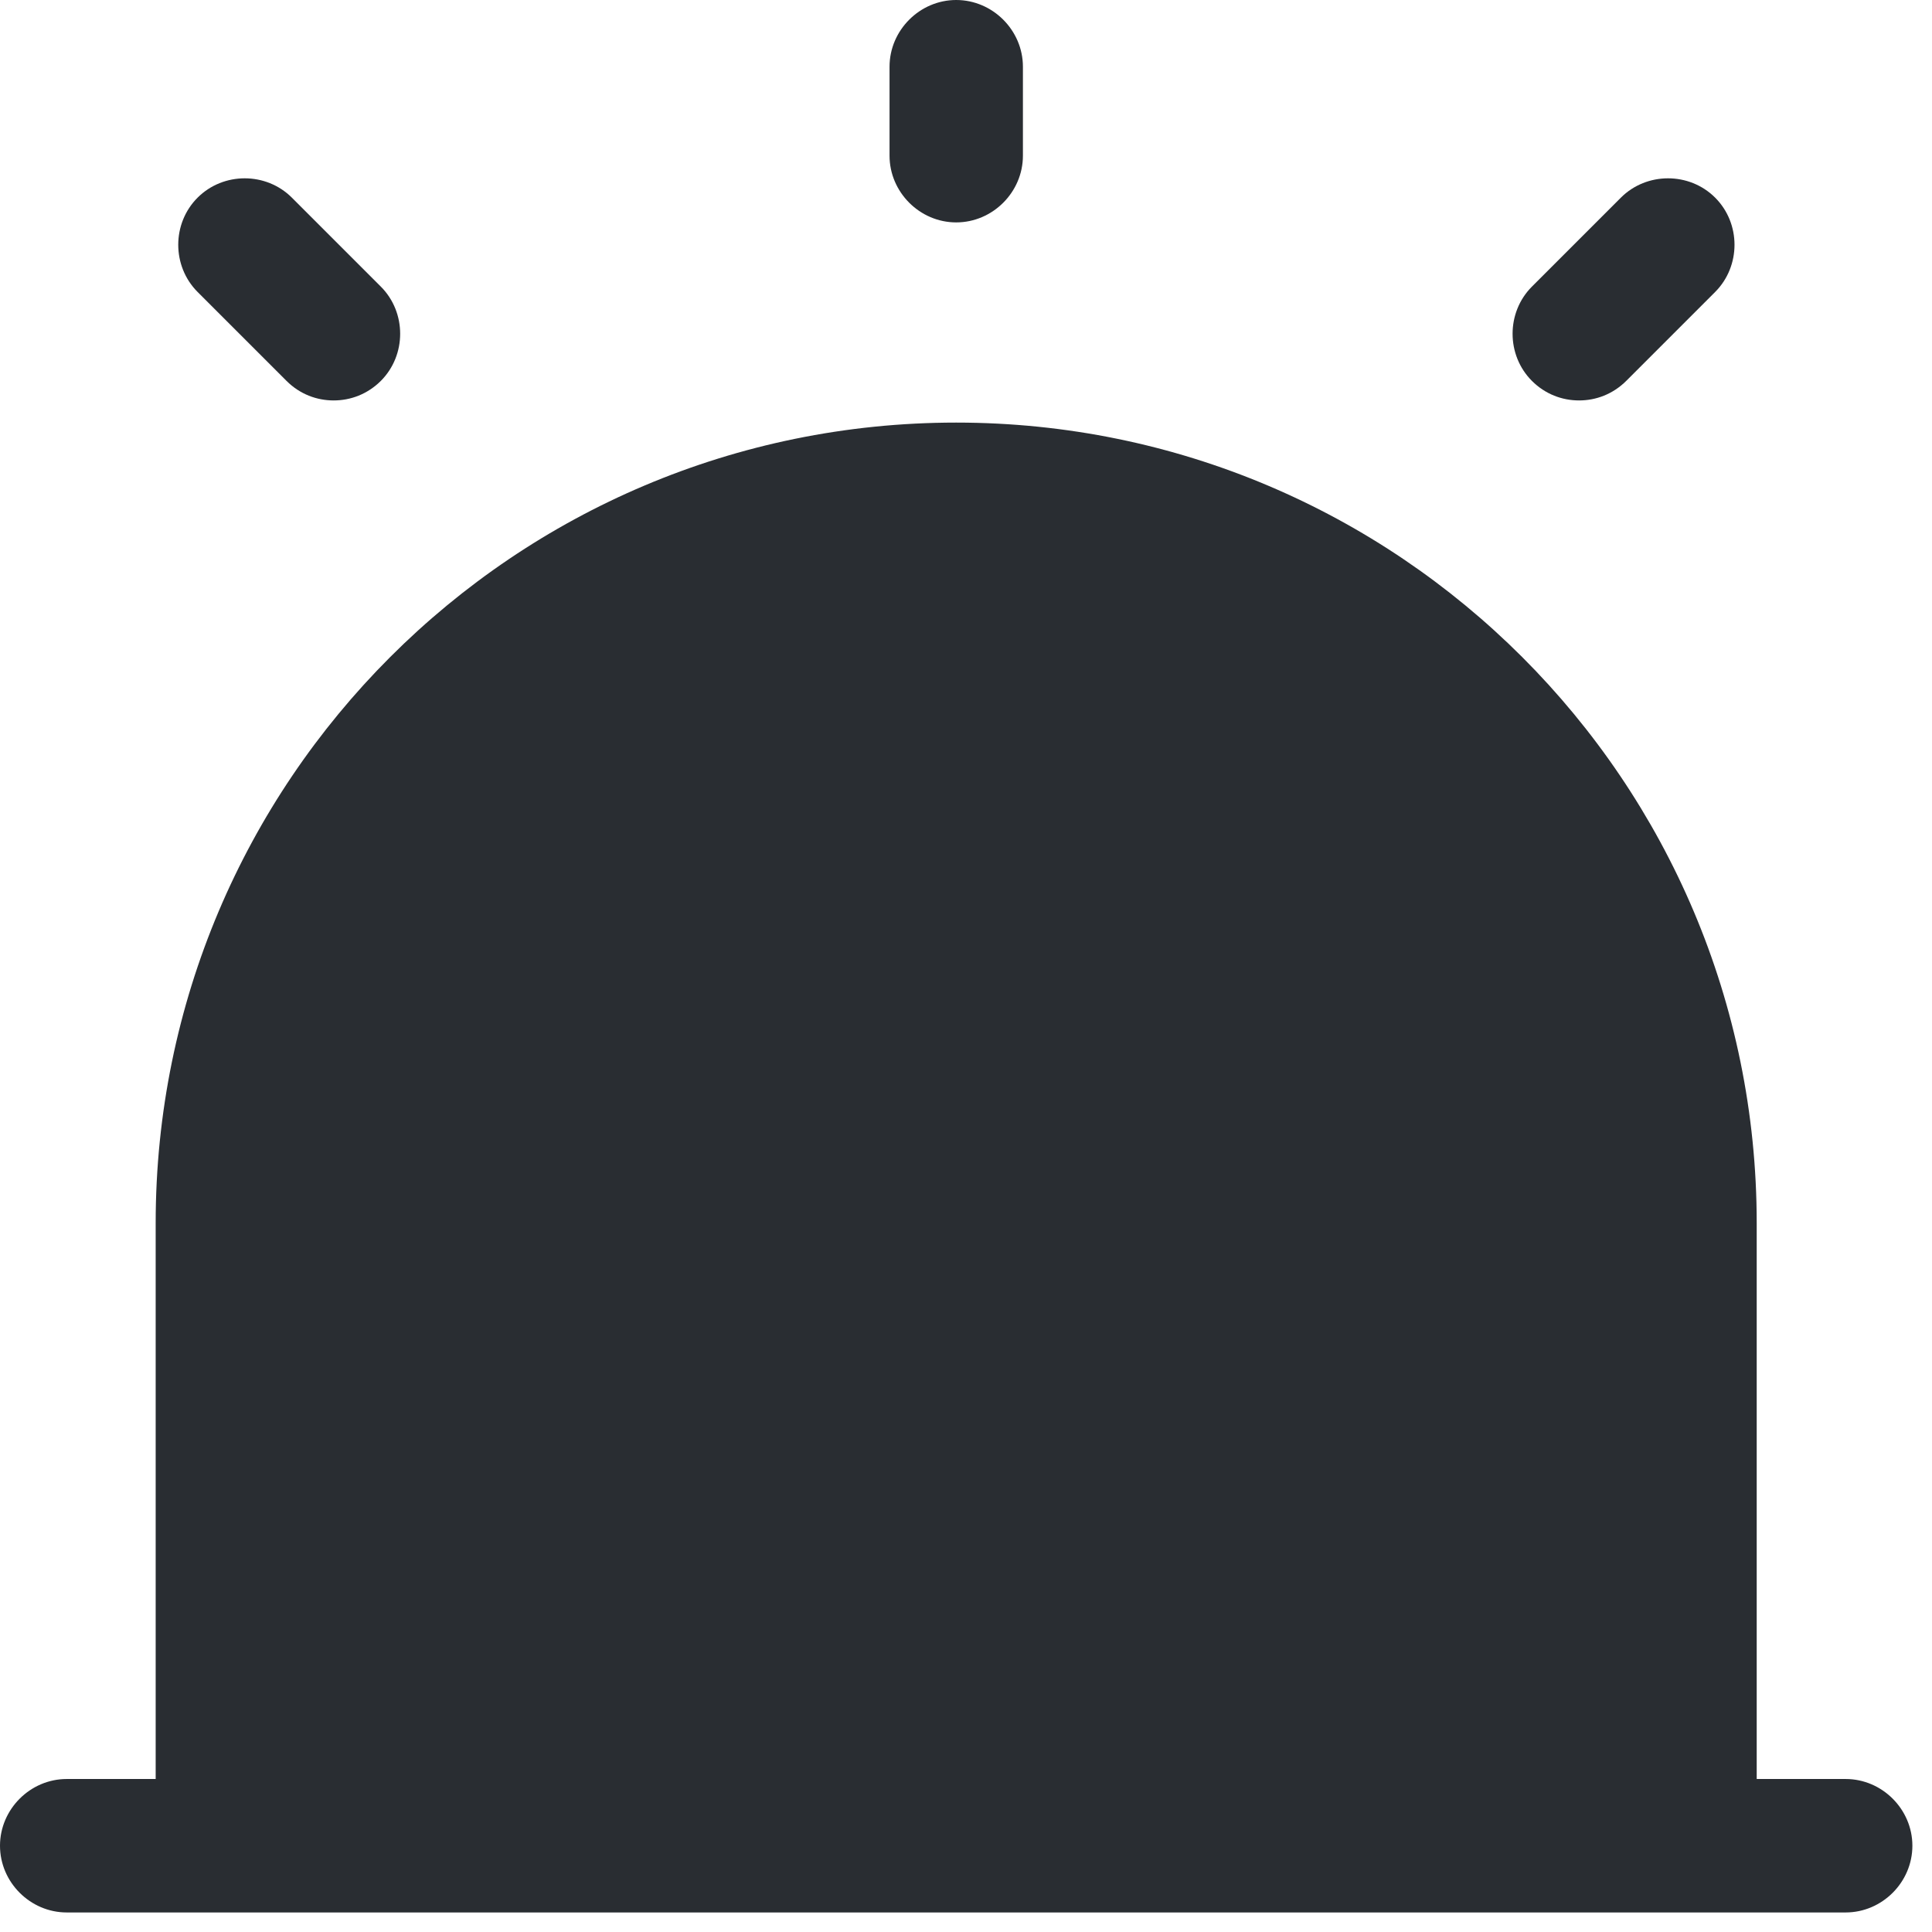 <svg width="26" height="26" viewBox="0 0 26 26" fill="none" xmlns="http://www.w3.org/2000/svg">
<path d="M24.838 23.941H23.641V16.46C23.641 10.511 18.817 5.687 12.868 5.687C6.919 5.687 2.095 10.511 2.095 16.46V23.941H0.898C0.407 23.941 0 24.348 0 24.839C0 25.33 0.407 25.737 0.898 25.737H24.838C25.329 25.737 25.736 25.33 25.736 24.839C25.736 24.348 25.329 23.941 24.838 23.941Z" fill="#292D32"/>
<path d="M12.868 2.993C12.378 2.993 11.971 2.586 11.971 2.095V0.898C11.971 0.407 12.378 0 12.868 0C13.359 0 13.766 0.407 13.766 0.898V2.095C13.766 2.586 13.359 2.993 12.868 2.993Z" fill="#292D32"/>
<path d="M4.49 5.389C4.263 5.389 4.035 5.305 3.856 5.126L2.659 3.929C2.312 3.581 2.312 3.007 2.659 2.66C3.006 2.313 3.581 2.313 3.928 2.66L5.125 3.857C5.472 4.204 5.472 4.779 5.125 5.126C4.945 5.305 4.718 5.389 4.49 5.389Z" fill="#292D32"/>
<path d="M21.25 5.389C21.023 5.389 20.795 5.305 20.616 5.126C20.269 4.779 20.269 4.204 20.616 3.857L21.813 2.66C22.16 2.313 22.735 2.313 23.082 2.66C23.429 3.007 23.429 3.581 23.082 3.929L21.885 5.126C21.705 5.305 21.478 5.389 21.25 5.389Z" fill="#292D32"/>
</svg>
